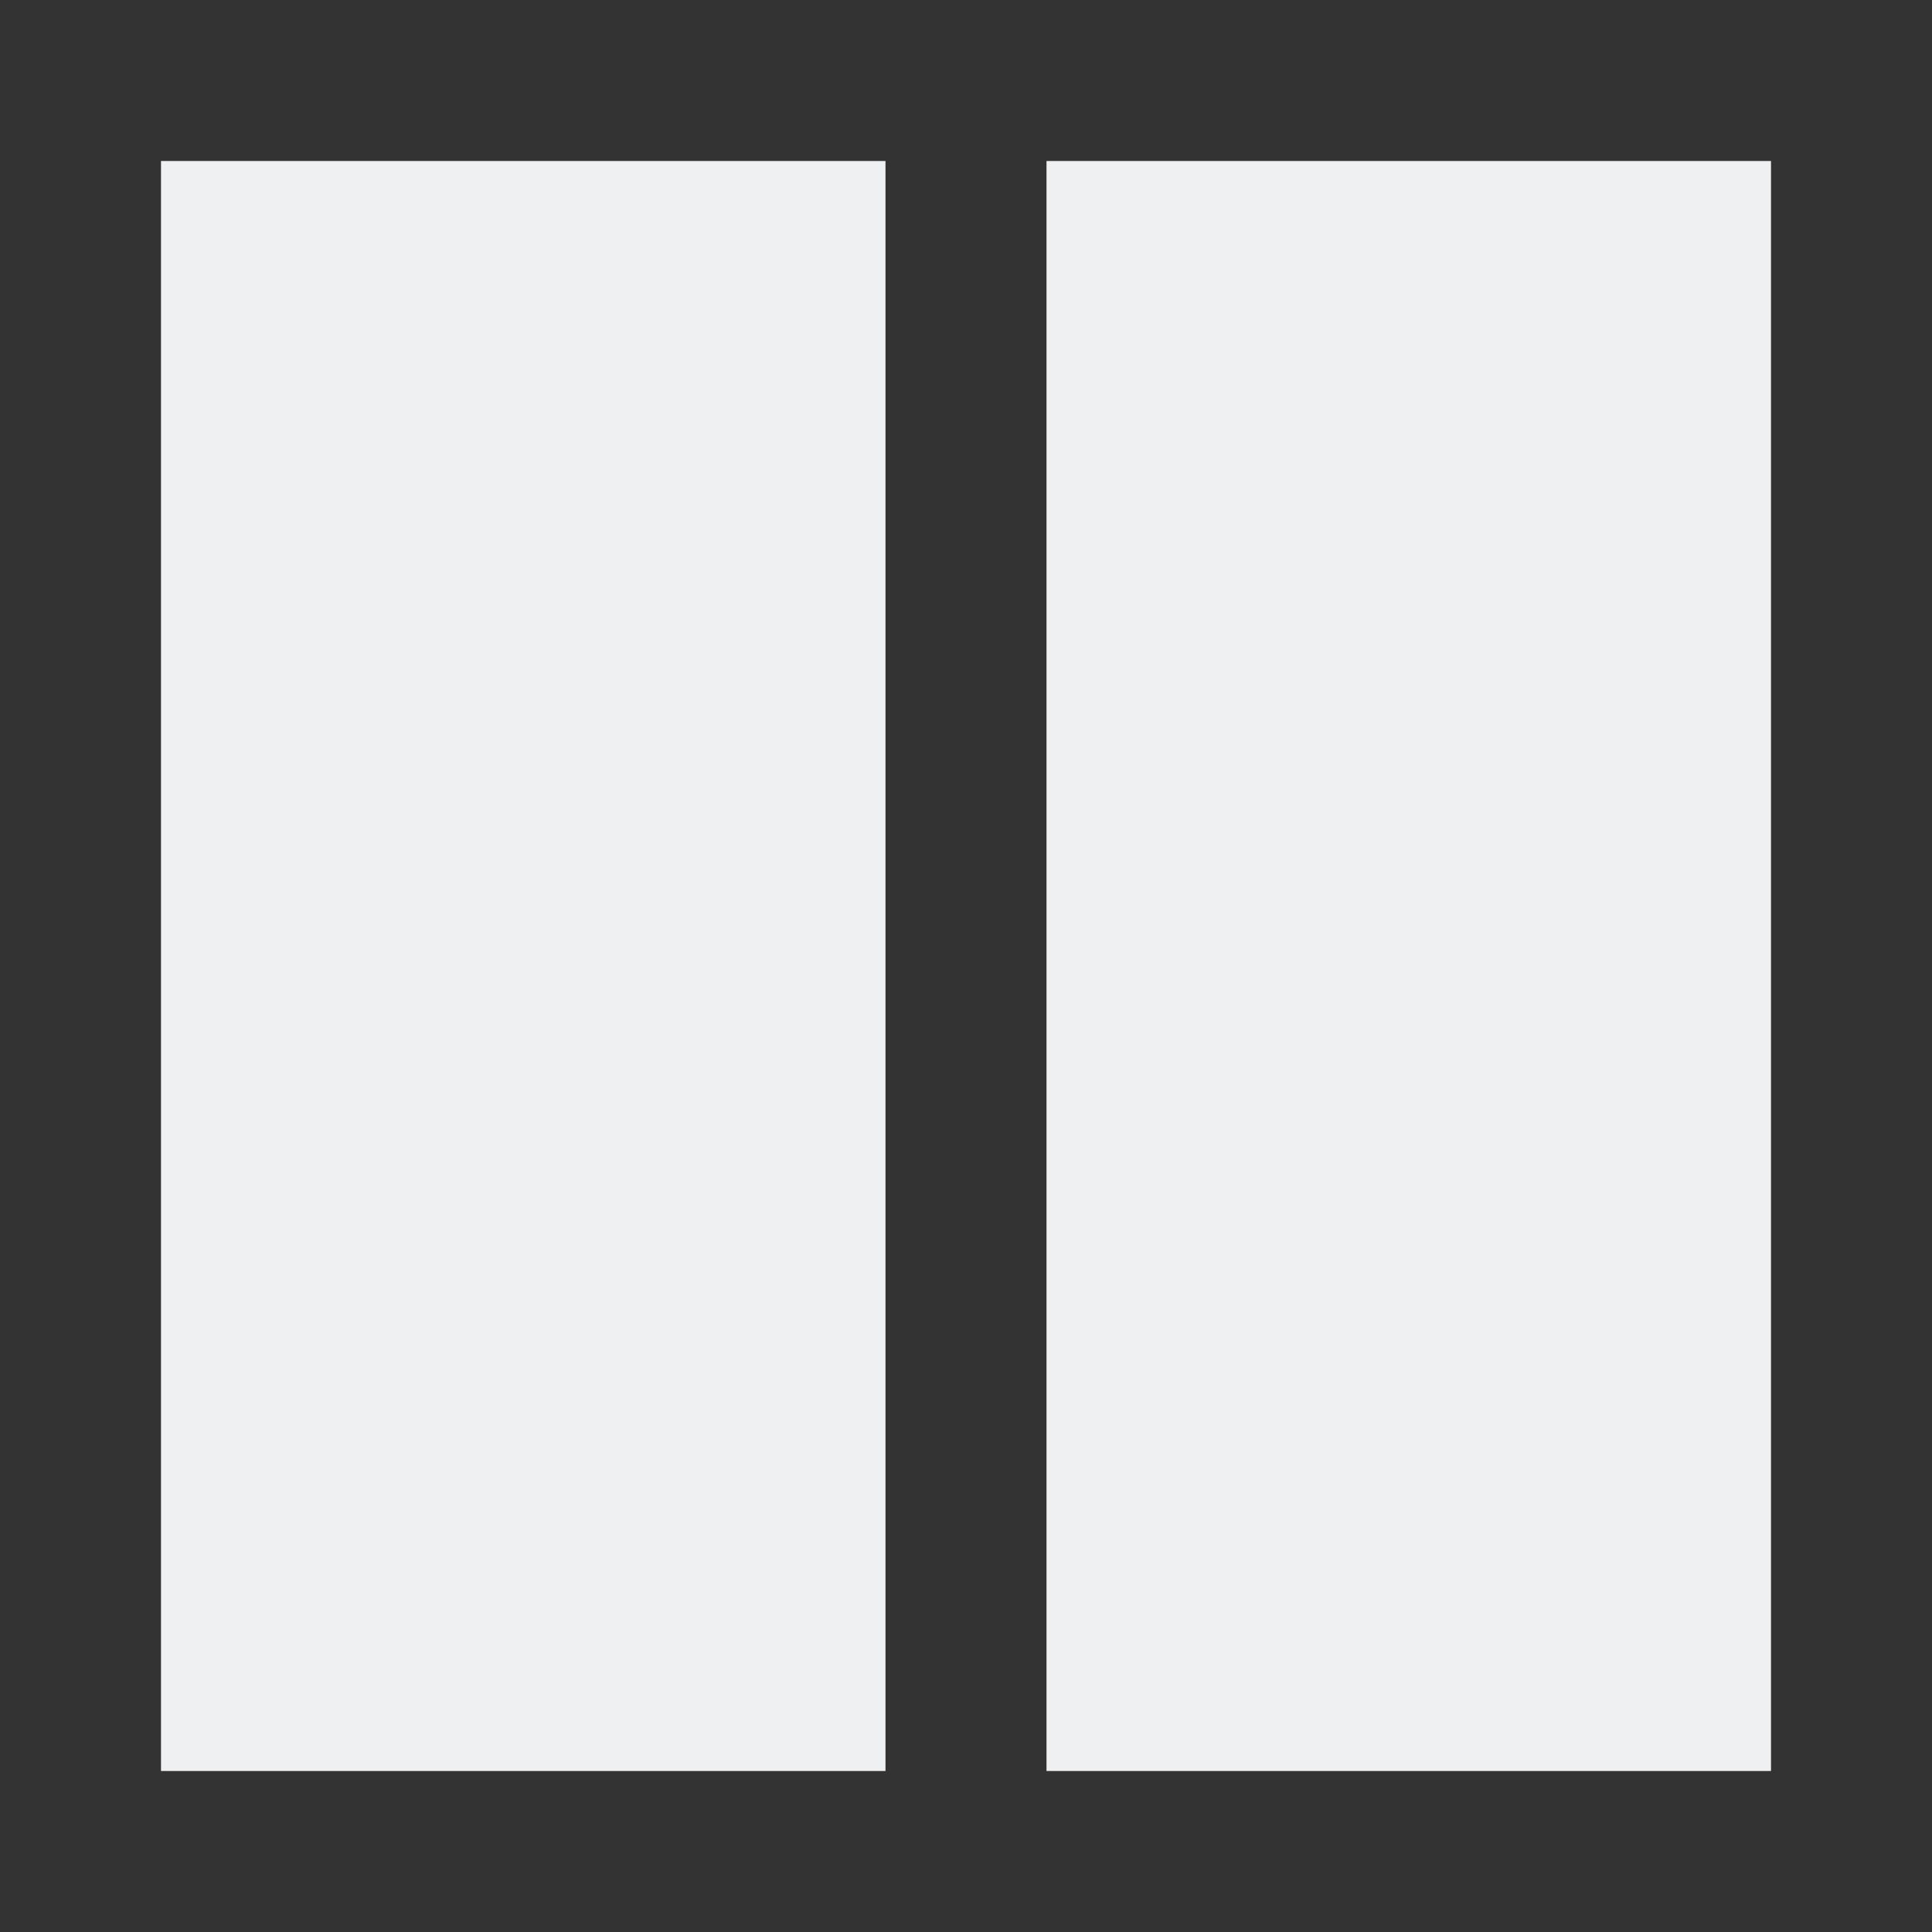 <svg height="48" viewBox="0 0 48 48" width="48" xmlns="http://www.w3.org/2000/svg">
      <rect x="0" y="0" width="48" height="48" fill="#333333" stroke="none"/>
      <defs id="defs3051">
    <style type="text/css" id="current-color-scheme">
      .ColorScheme-Text {
        color:#eff0f1;
      }
      </style>
  </defs>
    <path 
        style="fill:currentColor;fill-opacity:1;stroke:none"
            d="m4 4h18v40h-18z"
            class="ColorScheme-Text"
        />
    <path 
        style="fill:currentColor;fill-opacity:1;stroke:none"
            d="m26 4h18v40h-18z"
            class="ColorScheme-Text"
        />
</svg>
